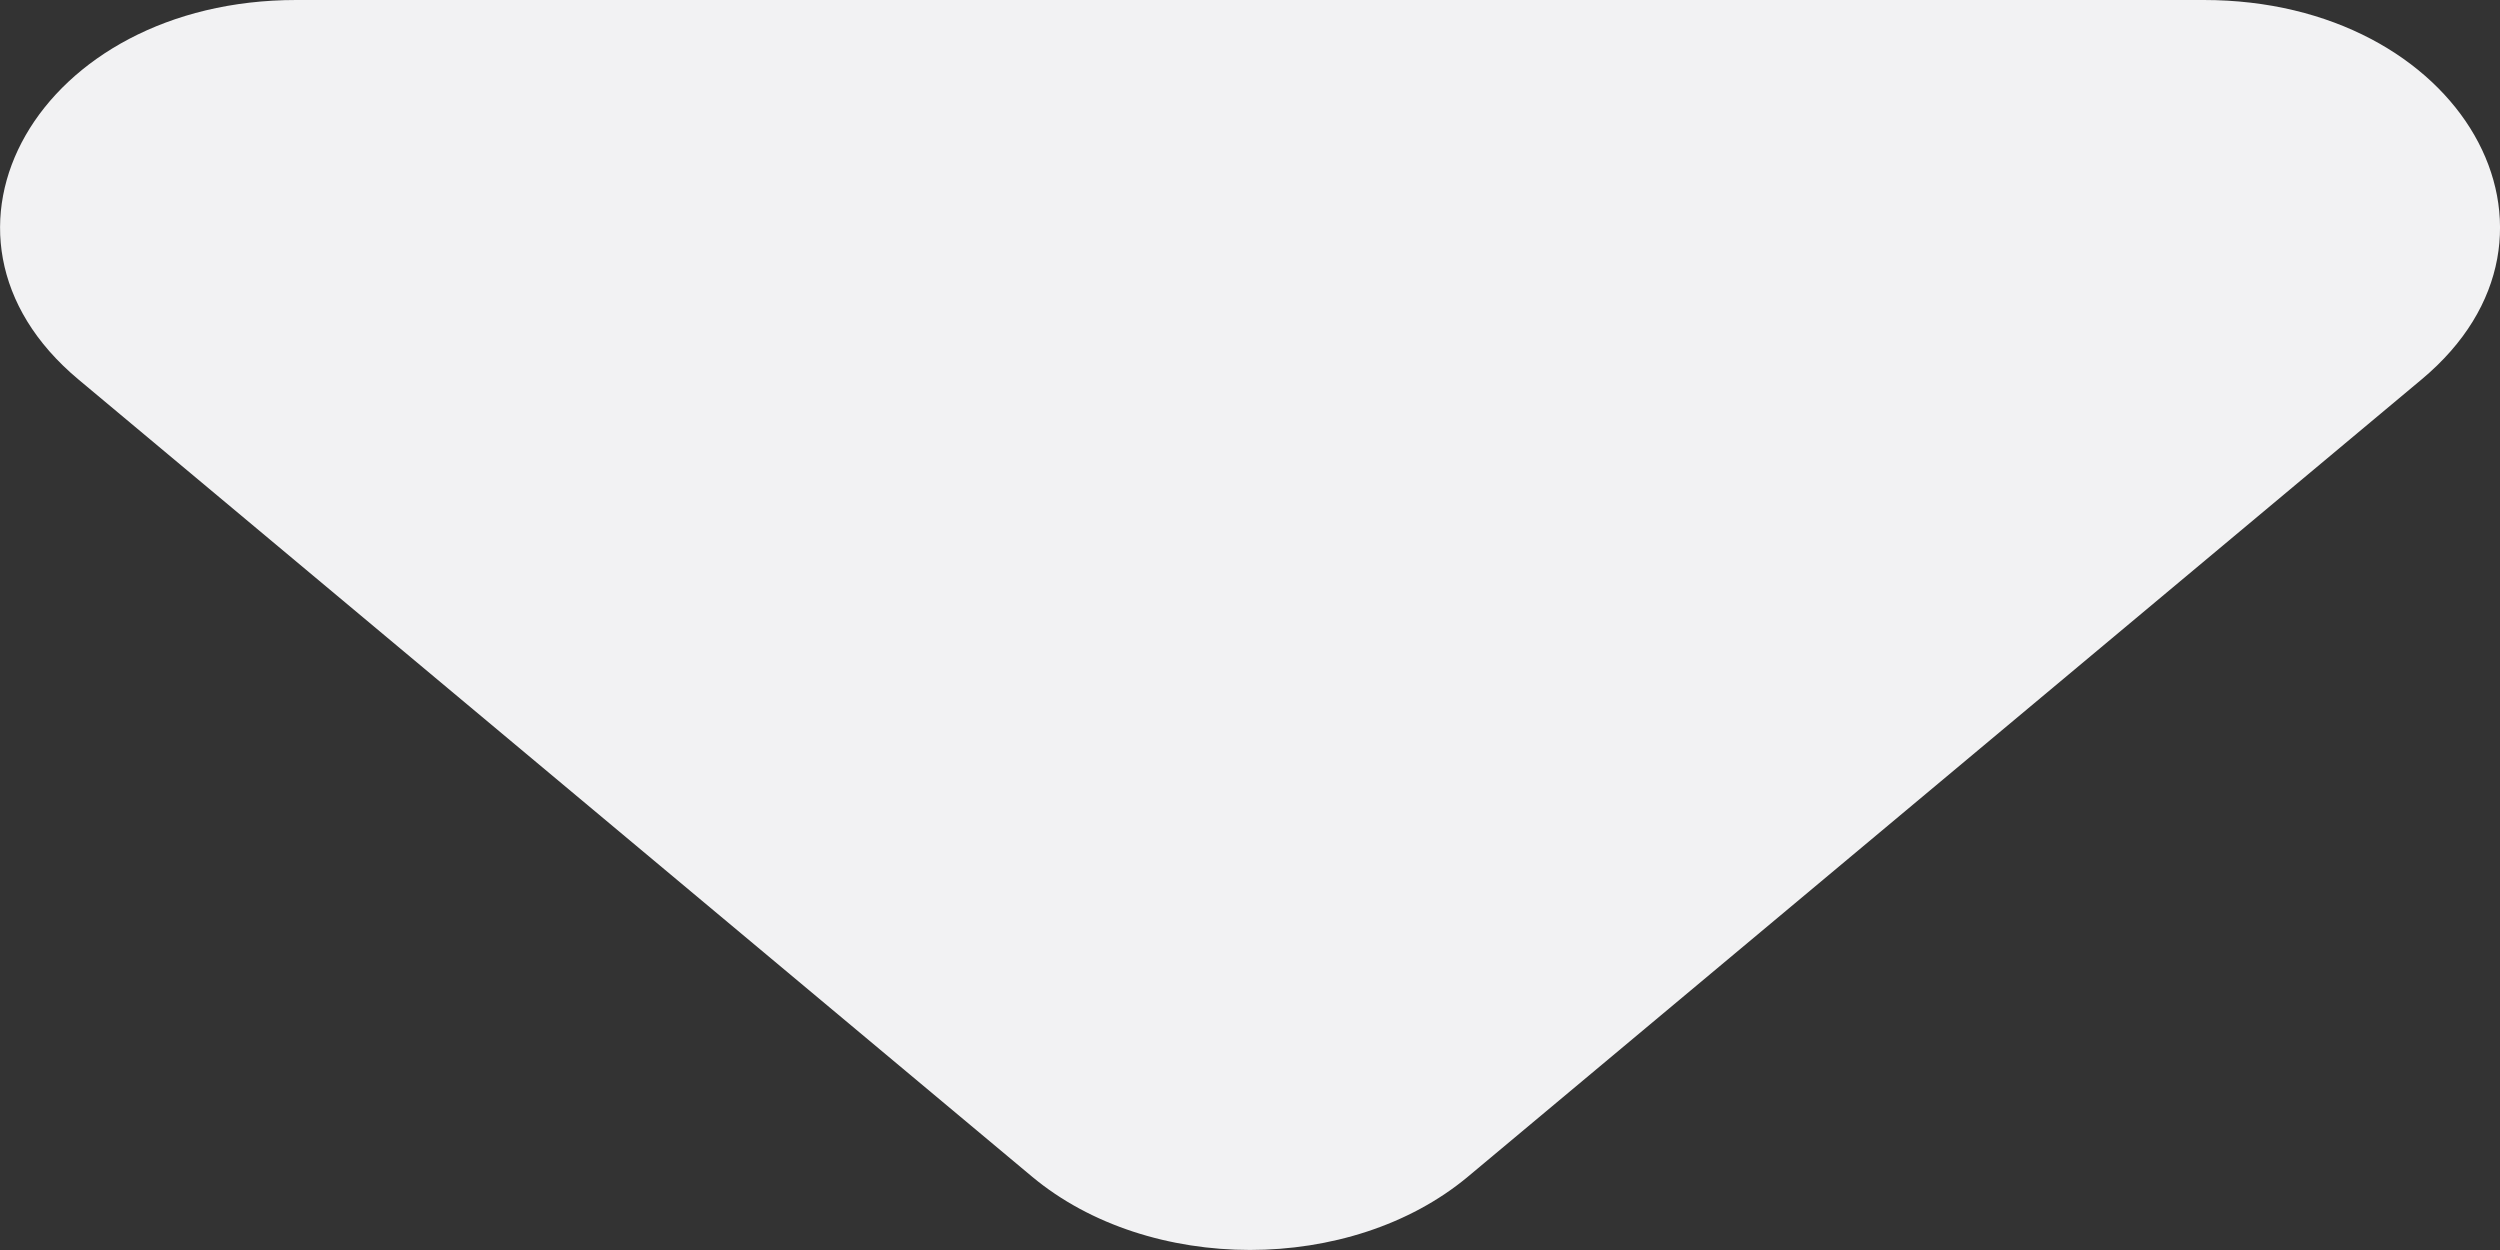 <svg width="12" height="6" viewBox="0 0 12 6" fill="none" xmlns="http://www.w3.org/2000/svg">
<rect x="0" y="0" width="12" height="6" fill="#333333" stroke="none"/>
<path d="M4.954 5.648C5.516 6.117 6.484 6.117 7.046 5.648L11.624 1.821C12.459 1.124 11.813 0 10.578 0H1.422C0.187 0 -0.458 1.124 0.376 1.821L4.954 5.648Z" fill="#F2F2F3"/>
</svg>
